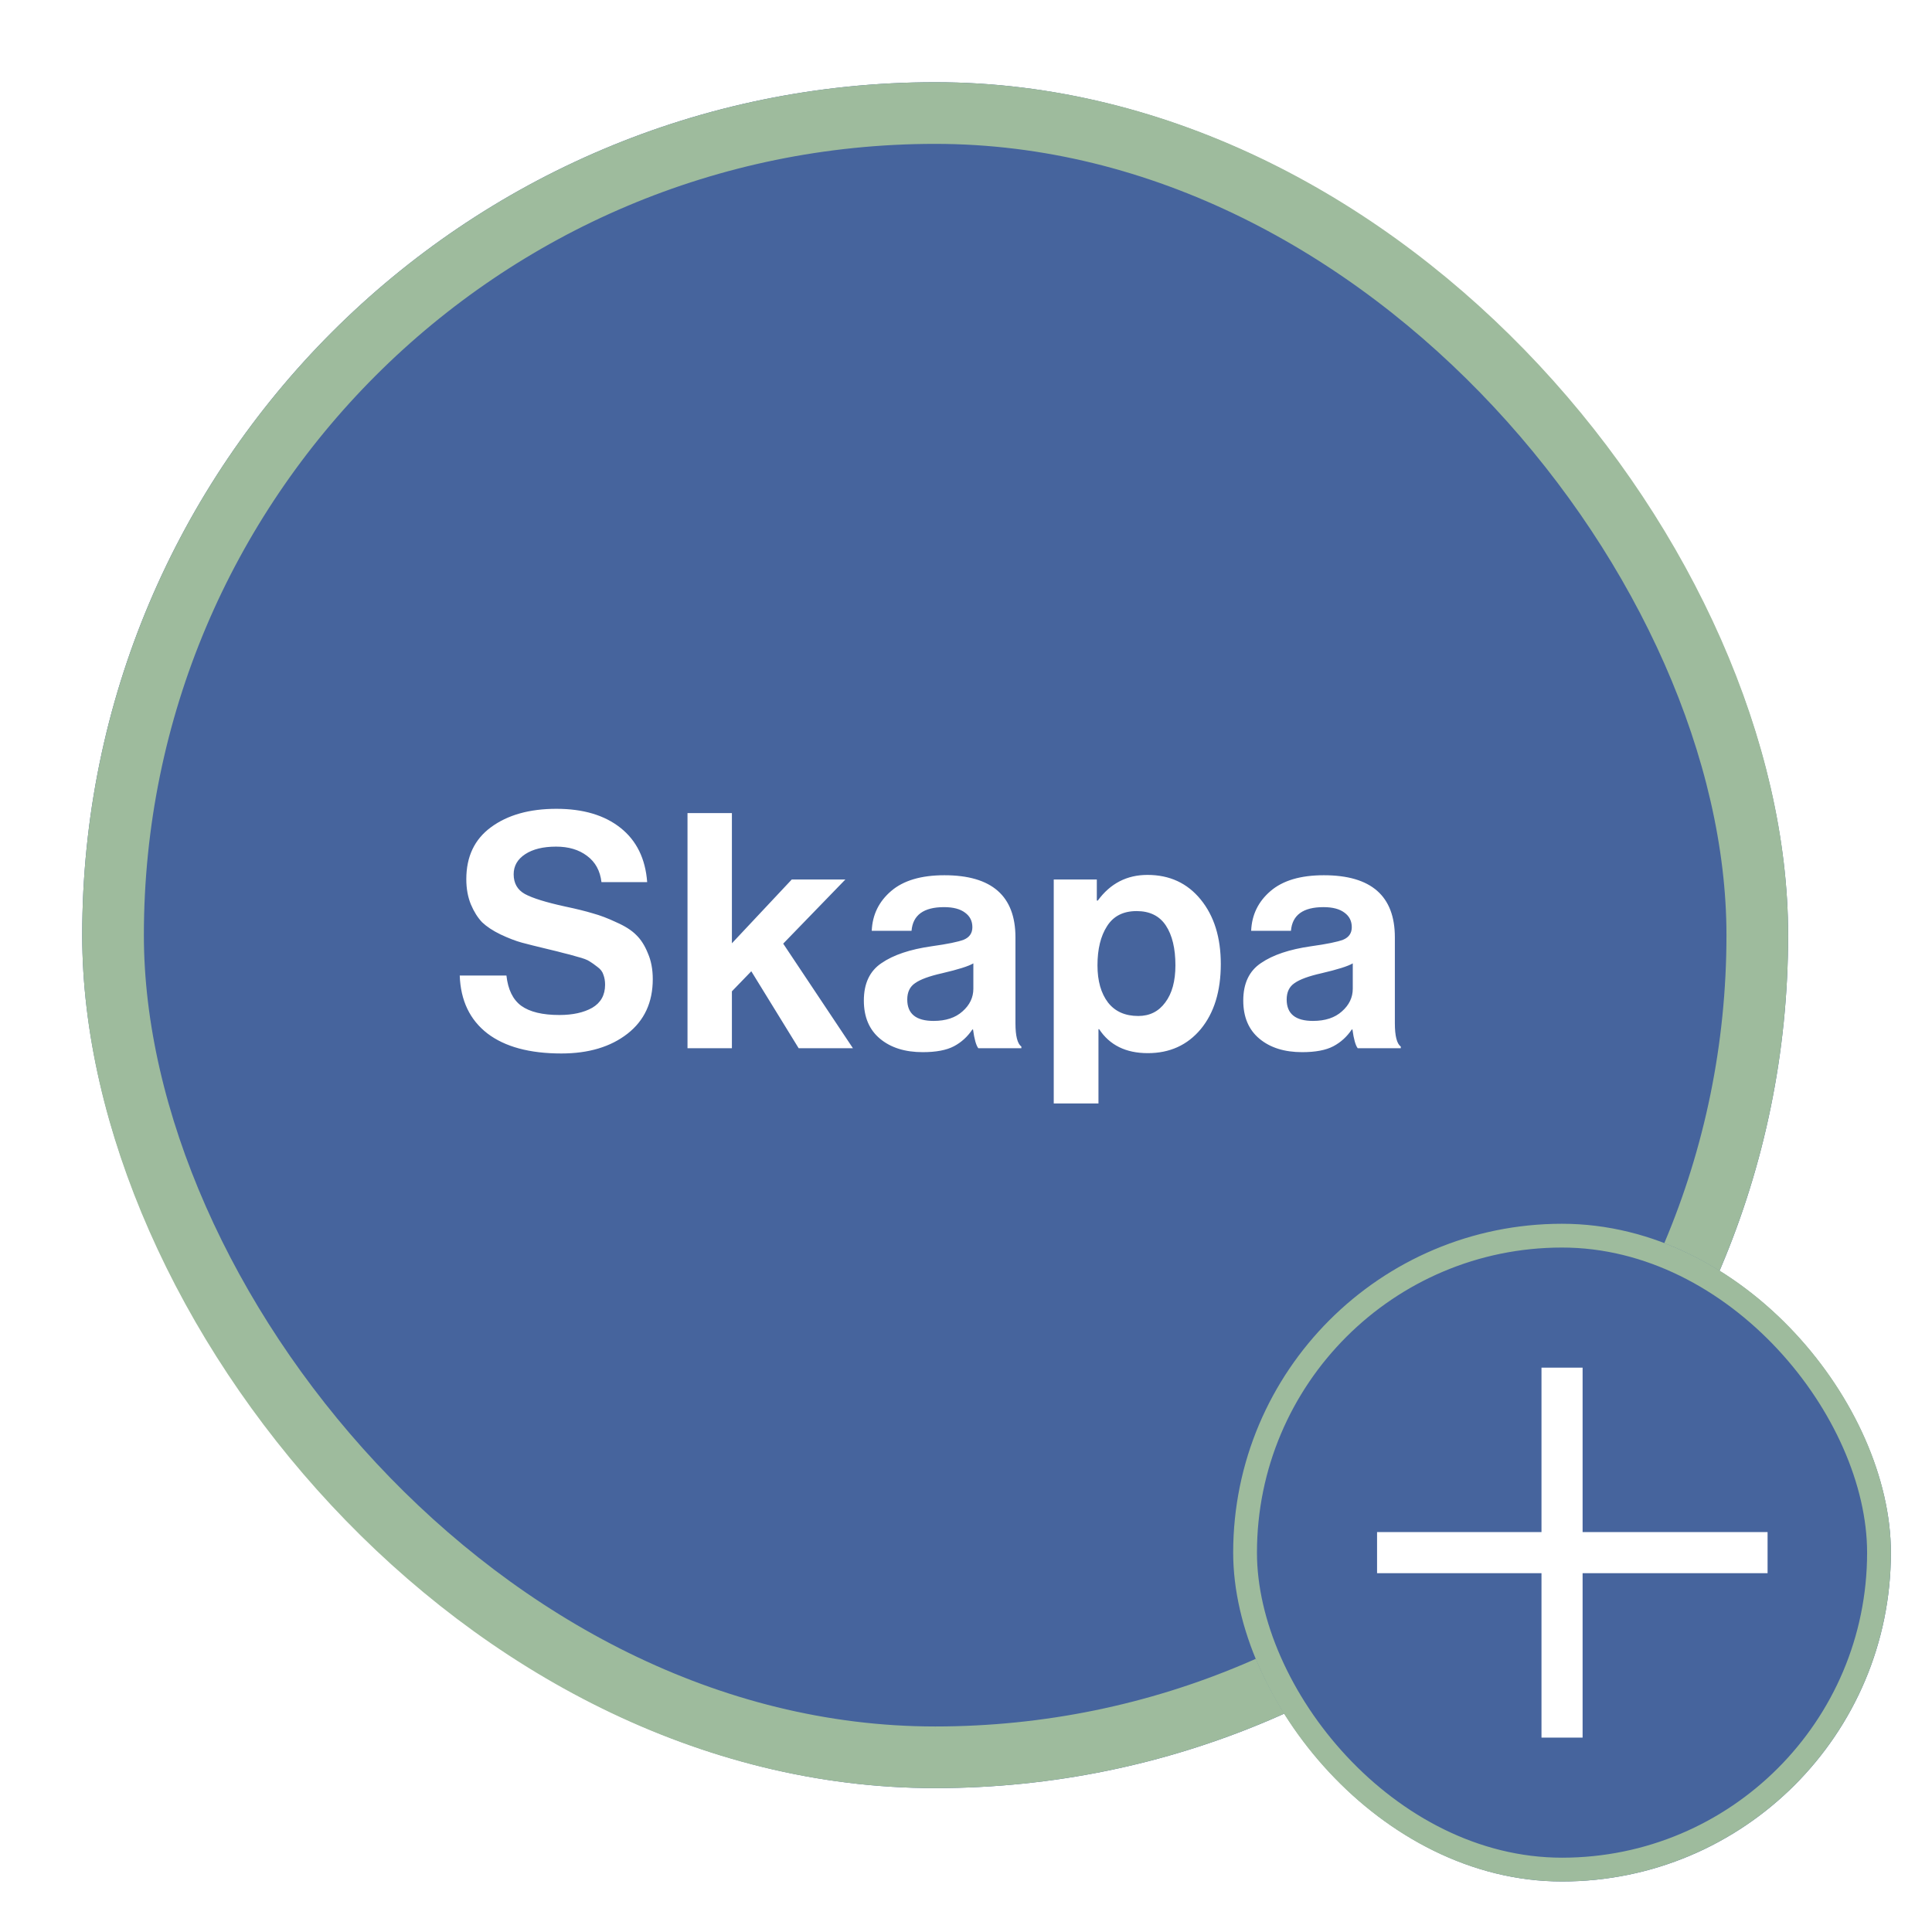 <svg width="94" height="94" viewBox="0 0 94 94" fill="none" xmlns="http://www.w3.org/2000/svg">
<g filter="url(#filter0_d_2263_5044)">
<rect x="4" width="83" height="83" rx="41.5" fill="#46649D"/>
<path d="M27.312 47.256C25.765 47.256 24.565 46.931 23.712 46.28C22.859 45.619 22.411 44.68 22.368 43.464H24.64C24.715 44.147 24.955 44.637 25.36 44.936C25.776 45.235 26.395 45.384 27.216 45.384C27.867 45.384 28.4 45.267 28.816 45.032C29.232 44.787 29.44 44.413 29.44 43.912C29.44 43.731 29.413 43.571 29.36 43.432C29.317 43.283 29.221 43.155 29.072 43.048C28.923 42.931 28.795 42.84 28.688 42.776C28.581 42.701 28.384 42.627 28.096 42.552C27.808 42.467 27.589 42.408 27.44 42.376C27.291 42.333 27.013 42.264 26.608 42.168C26.117 42.051 25.712 41.949 25.392 41.864C25.083 41.779 24.736 41.645 24.352 41.464C23.979 41.283 23.68 41.085 23.456 40.872C23.243 40.648 23.061 40.36 22.912 40.008C22.763 39.645 22.688 39.235 22.688 38.776C22.688 37.677 23.088 36.835 23.888 36.248C24.699 35.651 25.76 35.352 27.072 35.352C28.373 35.352 29.413 35.661 30.192 36.28C30.971 36.899 31.403 37.779 31.488 38.92H29.264C29.2 38.365 28.965 37.939 28.56 37.64C28.165 37.341 27.664 37.192 27.056 37.192C26.427 37.192 25.925 37.315 25.552 37.56C25.179 37.805 24.992 38.131 24.992 38.536C24.992 38.973 25.173 39.293 25.536 39.496C25.909 39.699 26.56 39.901 27.488 40.104C28.043 40.221 28.496 40.333 28.848 40.44C29.2 40.536 29.579 40.68 29.984 40.872C30.4 41.053 30.72 41.256 30.944 41.48C31.179 41.704 31.371 42.003 31.52 42.376C31.68 42.739 31.76 43.16 31.76 43.64C31.76 44.771 31.349 45.656 30.528 46.296C29.707 46.936 28.635 47.256 27.312 47.256ZM38.858 47L36.554 43.256L35.61 44.232V47H33.45V35.56H35.61V41.896L38.522 38.792H41.13L38.106 41.912L41.498 47H38.858ZM47.598 47C47.491 46.861 47.406 46.557 47.342 46.088H47.31C47.075 46.44 46.776 46.712 46.414 46.904C46.051 47.096 45.544 47.192 44.894 47.192C44.03 47.192 43.336 46.973 42.814 46.536C42.291 46.099 42.03 45.48 42.03 44.68C42.03 43.848 42.318 43.24 42.894 42.856C43.47 42.461 44.28 42.189 45.326 42.04C46.094 41.933 46.616 41.827 46.894 41.72C47.171 41.603 47.31 41.4 47.31 41.112C47.31 40.813 47.192 40.579 46.958 40.408C46.723 40.227 46.382 40.136 45.934 40.136C44.942 40.136 44.414 40.52 44.35 41.288H42.414C42.446 40.509 42.76 39.864 43.358 39.352C43.955 38.84 44.819 38.584 45.95 38.584C48.254 38.584 49.406 39.592 49.406 41.608V45.784C49.406 46.403 49.502 46.781 49.694 46.92V47H47.598ZM45.422 45.672C46.019 45.672 46.488 45.517 46.83 45.208C47.182 44.899 47.358 44.531 47.358 44.104V42.872C47.123 43.011 46.616 43.171 45.838 43.352C45.219 43.491 44.782 43.651 44.526 43.832C44.27 44.003 44.142 44.269 44.142 44.632C44.142 45.325 44.568 45.672 45.422 45.672ZM51.269 49.688V38.792H53.365V39.816H53.413C54.021 38.984 54.826 38.568 55.829 38.568C56.906 38.568 57.77 38.968 58.421 39.768C59.072 40.568 59.397 41.613 59.397 42.904C59.397 44.227 59.072 45.283 58.421 46.072C57.77 46.851 56.912 47.24 55.845 47.24C54.778 47.24 53.989 46.851 53.477 46.072H53.445V49.688H51.269ZM55.381 45.432C55.936 45.432 56.373 45.213 56.693 44.776C57.024 44.339 57.189 43.736 57.189 42.968C57.189 42.147 57.034 41.501 56.725 41.032C56.416 40.563 55.941 40.328 55.301 40.328C54.65 40.328 54.17 40.573 53.861 41.064C53.552 41.544 53.397 42.179 53.397 42.968C53.397 43.725 53.568 44.328 53.909 44.776C54.25 45.213 54.741 45.432 55.381 45.432ZM66.058 47C65.951 46.861 65.866 46.557 65.802 46.088H65.77C65.535 46.44 65.236 46.712 64.874 46.904C64.511 47.096 64.004 47.192 63.354 47.192C62.49 47.192 61.796 46.973 61.274 46.536C60.751 46.099 60.49 45.48 60.49 44.68C60.49 43.848 60.778 43.24 61.354 42.856C61.93 42.461 62.74 42.189 63.786 42.04C64.554 41.933 65.076 41.827 65.354 41.72C65.631 41.603 65.77 41.4 65.77 41.112C65.77 40.813 65.652 40.579 65.418 40.408C65.183 40.227 64.842 40.136 64.394 40.136C63.402 40.136 62.874 40.52 62.81 41.288H60.874C60.906 40.509 61.22 39.864 61.818 39.352C62.415 38.84 63.279 38.584 64.41 38.584C66.714 38.584 67.866 39.592 67.866 41.608V45.784C67.866 46.403 67.962 46.781 68.154 46.92V47H66.058ZM63.882 45.672C64.479 45.672 64.948 45.517 65.29 45.208C65.642 44.899 65.818 44.531 65.818 44.104V42.872C65.583 43.011 65.076 43.171 64.298 43.352C63.679 43.491 63.242 43.651 62.986 43.832C62.73 44.003 62.602 44.269 62.602 44.632C62.602 45.325 63.028 45.672 63.882 45.672Z" fill="white"/>
<rect x="5.5" y="1.5" width="80" height="80" rx="40" stroke="#9EBB9D" stroke-width="3"/>
</g>
<g filter="url(#filter1_d_2263_5044)">
<rect x="60" y="58" width="32" height="32" rx="16" fill="#46649D"/>
<path d="M76 65L76 83" stroke="white" stroke-width="2"/>
<path d="M86 74H67" stroke="white" stroke-width="2"/>
<rect x="60.578" y="58.578" width="30.843" height="30.843" rx="15.422" stroke="#9EBB9D" stroke-width="1.157"/>
</g>
<defs>
<filter id="filter0_d_2263_5044" x="0" y="0" width="91" height="91" filterUnits="userSpaceOnUse" color-interpolation-filters="sRGB">
<feFlood flood-opacity="0" result="BackgroundImageFix"/>
<feColorMatrix in="SourceAlpha" type="matrix" values="0 0 0 0 0 0 0 0 0 0 0 0 0 0 0 0 0 0 127 0" result="hardAlpha"/>
<feOffset dy="4"/>
<feGaussianBlur stdDeviation="2"/>
<feComposite in2="hardAlpha" operator="out"/>
<feColorMatrix type="matrix" values="0 0 0 0 0 0 0 0 0 0 0 0 0 0 0 0 0 0 0.5 0"/>
<feBlend mode="normal" in2="BackgroundImageFix" result="effect1_dropShadow_2263_5044"/>
<feBlend mode="normal" in="SourceGraphic" in2="effect1_dropShadow_2263_5044" result="shape"/>
</filter>
<filter id="filter1_d_2263_5044" x="58.458" y="58" width="35.084" height="35.084" filterUnits="userSpaceOnUse" color-interpolation-filters="sRGB">
<feFlood flood-opacity="0" result="BackgroundImageFix"/>
<feColorMatrix in="SourceAlpha" type="matrix" values="0 0 0 0 0 0 0 0 0 0 0 0 0 0 0 0 0 0 127 0" result="hardAlpha"/>
<feOffset dy="1.542"/>
<feGaussianBlur stdDeviation="0.771"/>
<feComposite in2="hardAlpha" operator="out"/>
<feColorMatrix type="matrix" values="0 0 0 0 0 0 0 0 0 0 0 0 0 0 0 0 0 0 0.5 0"/>
<feBlend mode="normal" in2="BackgroundImageFix" result="effect1_dropShadow_2263_5044"/>
<feBlend mode="normal" in="SourceGraphic" in2="effect1_dropShadow_2263_5044" result="shape"/>
</filter>
</defs>
</svg>

